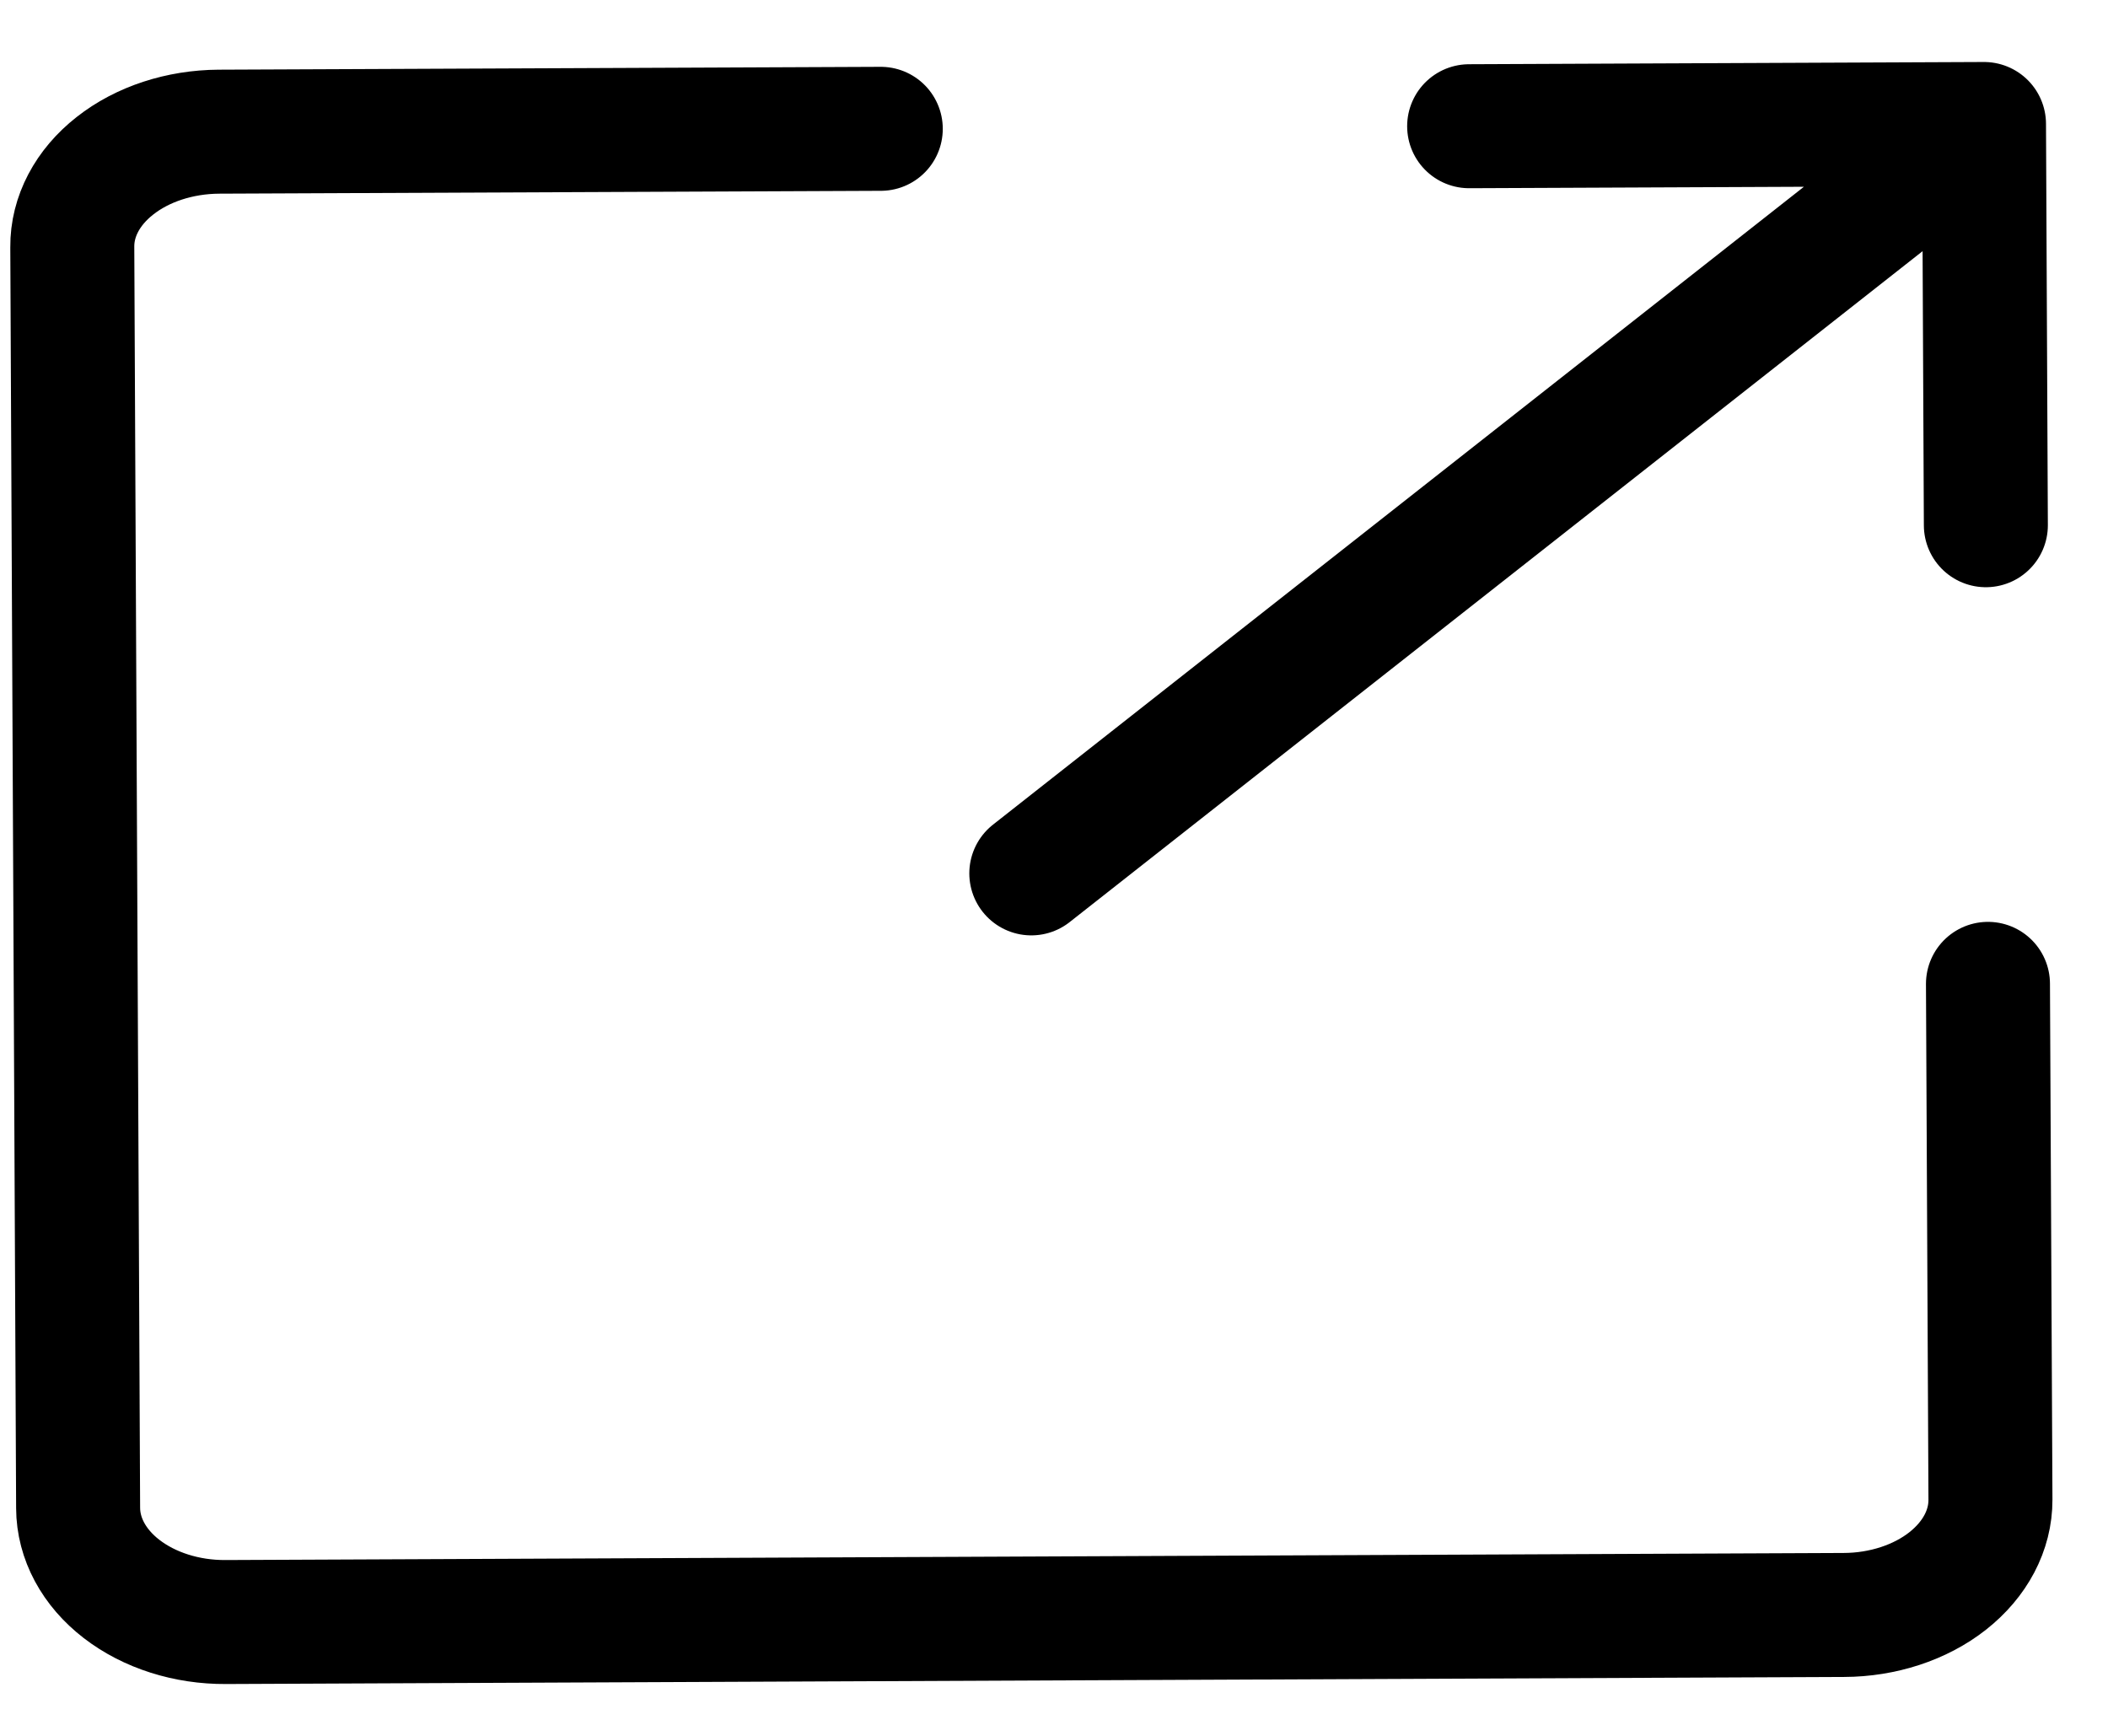 <svg width="17" height="14" viewBox="0 0 17 14" fill="none" xmlns="http://www.w3.org/2000/svg">
<path d="M16.032 7.935L16.052 12.095C16.053 12.341 15.929 12.576 15.707 12.751C15.486 12.925 15.184 13.024 14.87 13.025L1.82 13.082C1.506 13.084 1.204 12.988 0.98 12.815C0.757 12.643 0.631 12.408 0.63 12.163L0.583 1.992C0.581 1.747 0.705 1.511 0.927 1.337C1.149 1.162 1.45 1.064 1.765 1.062L7.103 1.039M11.848 1.018L16 1M16 1L16.015 4.236M16 1L8.317 7.044" stroke="black" stroke-linecap="round" stroke-linejoin="round"/>
</svg>
